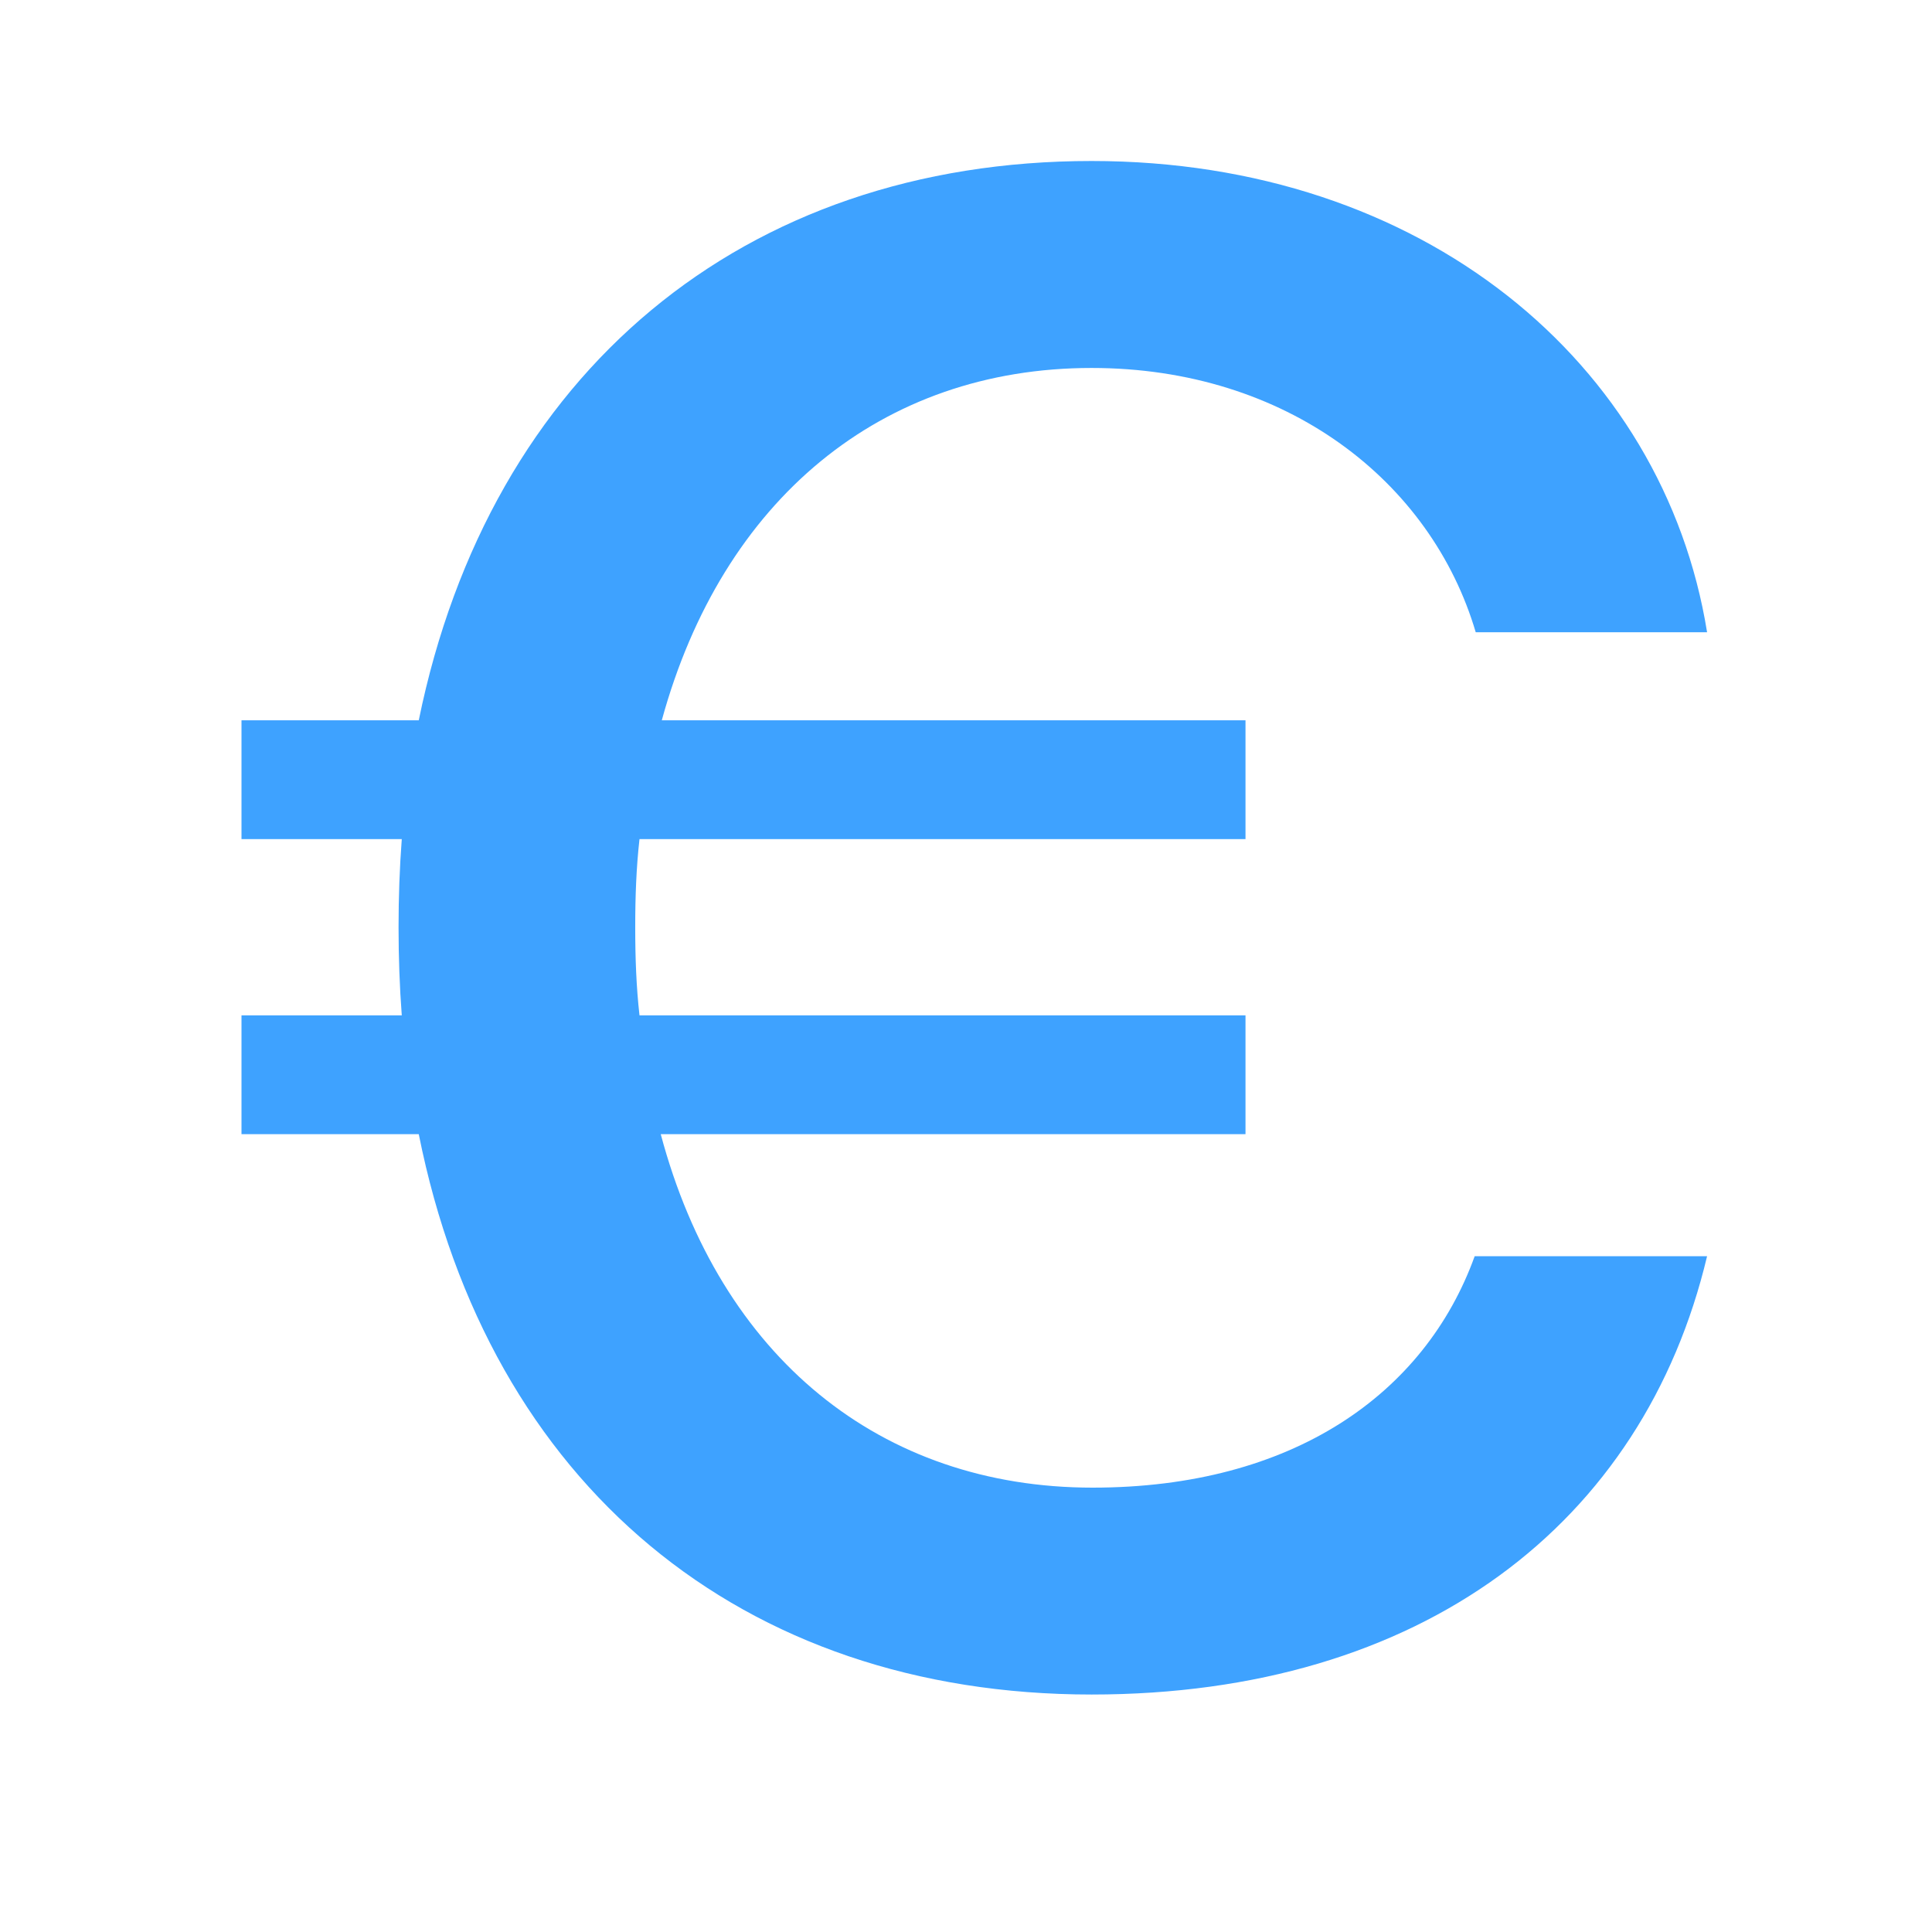 <svg xmlns="http://www.w3.org/2000/svg" width="24" height="24" viewBox="0 0 24 24" fill="none"><rect width="24" height="24" fill="none"/>
<path d="M3 14.089H5.202C6.072 18.44 9.209 21.05 13.56 21.05C17.66 21.05 20.416 18.928 21.206 15.605H18.319C17.7 17.319 16.052 18.48 13.573 18.48C10.937 18.48 8.946 16.858 8.208 14.089H15.472V12.613H7.944C7.904 12.257 7.891 11.901 7.891 11.519C7.891 11.136 7.904 10.78 7.944 10.424H15.472V8.948H8.221C8.972 6.206 10.95 4.571 13.56 4.571C15.986 4.571 17.779 5.981 18.332 7.854H21.206C20.666 4.505 17.673 2 13.56 2C9.236 2 6.085 4.624 5.202 8.948H3V10.424H4.991C4.964 10.78 4.951 11.149 4.951 11.519C4.951 11.888 4.964 12.257 4.991 12.613H3V14.089Z" fill="#3EA2FF"/>
</svg>
